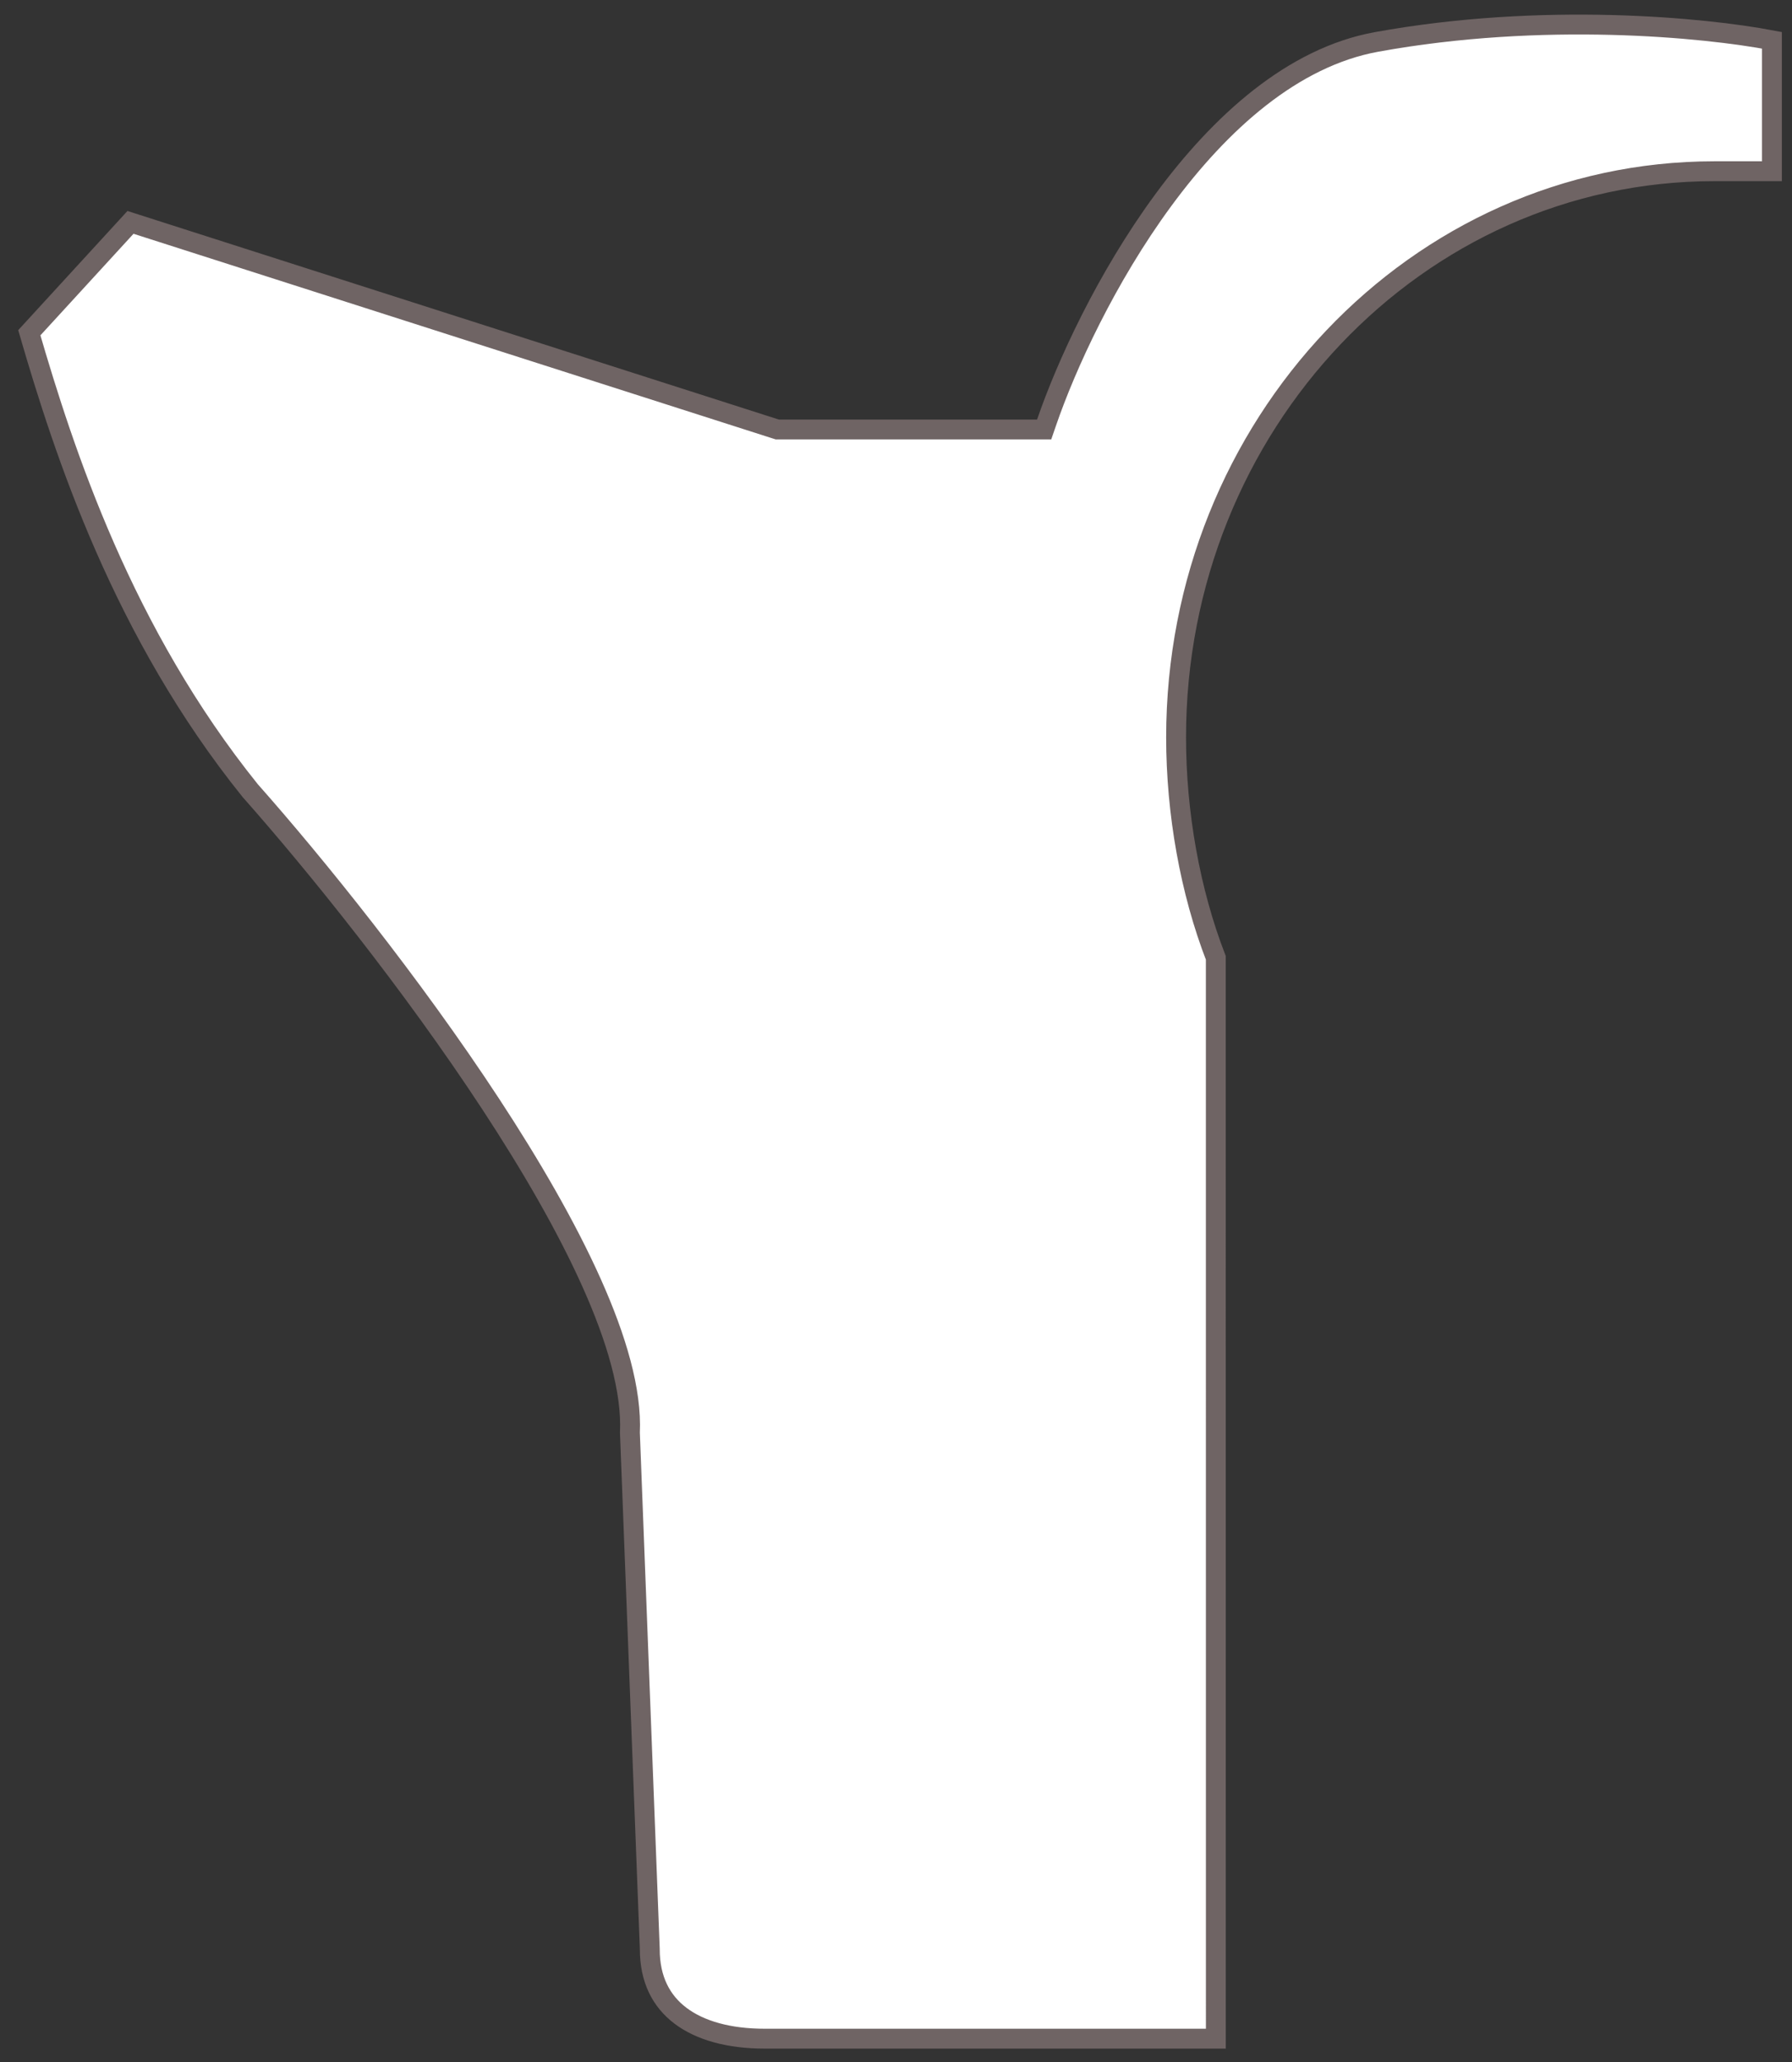 <svg width="93" height="107" viewBox="0 0 93 107" fill="none" xmlns="http://www.w3.org/2000/svg">
<rect x="0" y="0" width="93" height="107" fill="#333333" stroke="none"/>
<path d="M33.722 101.118L33.722 101.128V101.138C33.722 102.698 34.313 103.829 35.313 104.585C36.332 105.356 37.828 105.777 39.687 105.777H63.099L63.097 49.697C61.766 46.261 61.036 42.181 61.036 38.261C61.036 22.062 73.518 8.884 88.97 8.884H91.959V2.091C88.462 1.425 80.072 0.606 71.436 2.176C67.097 2.965 63.333 6.356 60.369 10.388C57.416 14.406 55.325 18.97 54.309 21.936L54.189 22.284H53.821H40.421H40.34L40.264 22.26L6.772 11.538L1.521 17.265C3.342 23.528 6.377 32.814 12.984 41.021C16.346 44.815 21.357 51.014 25.481 57.306C27.544 60.453 29.393 63.635 30.701 66.558C31.999 69.456 32.793 72.158 32.691 74.341L33.722 101.118Z" fill="white" stroke="#6F6464" stroke-width="1.031"/>
</svg>
